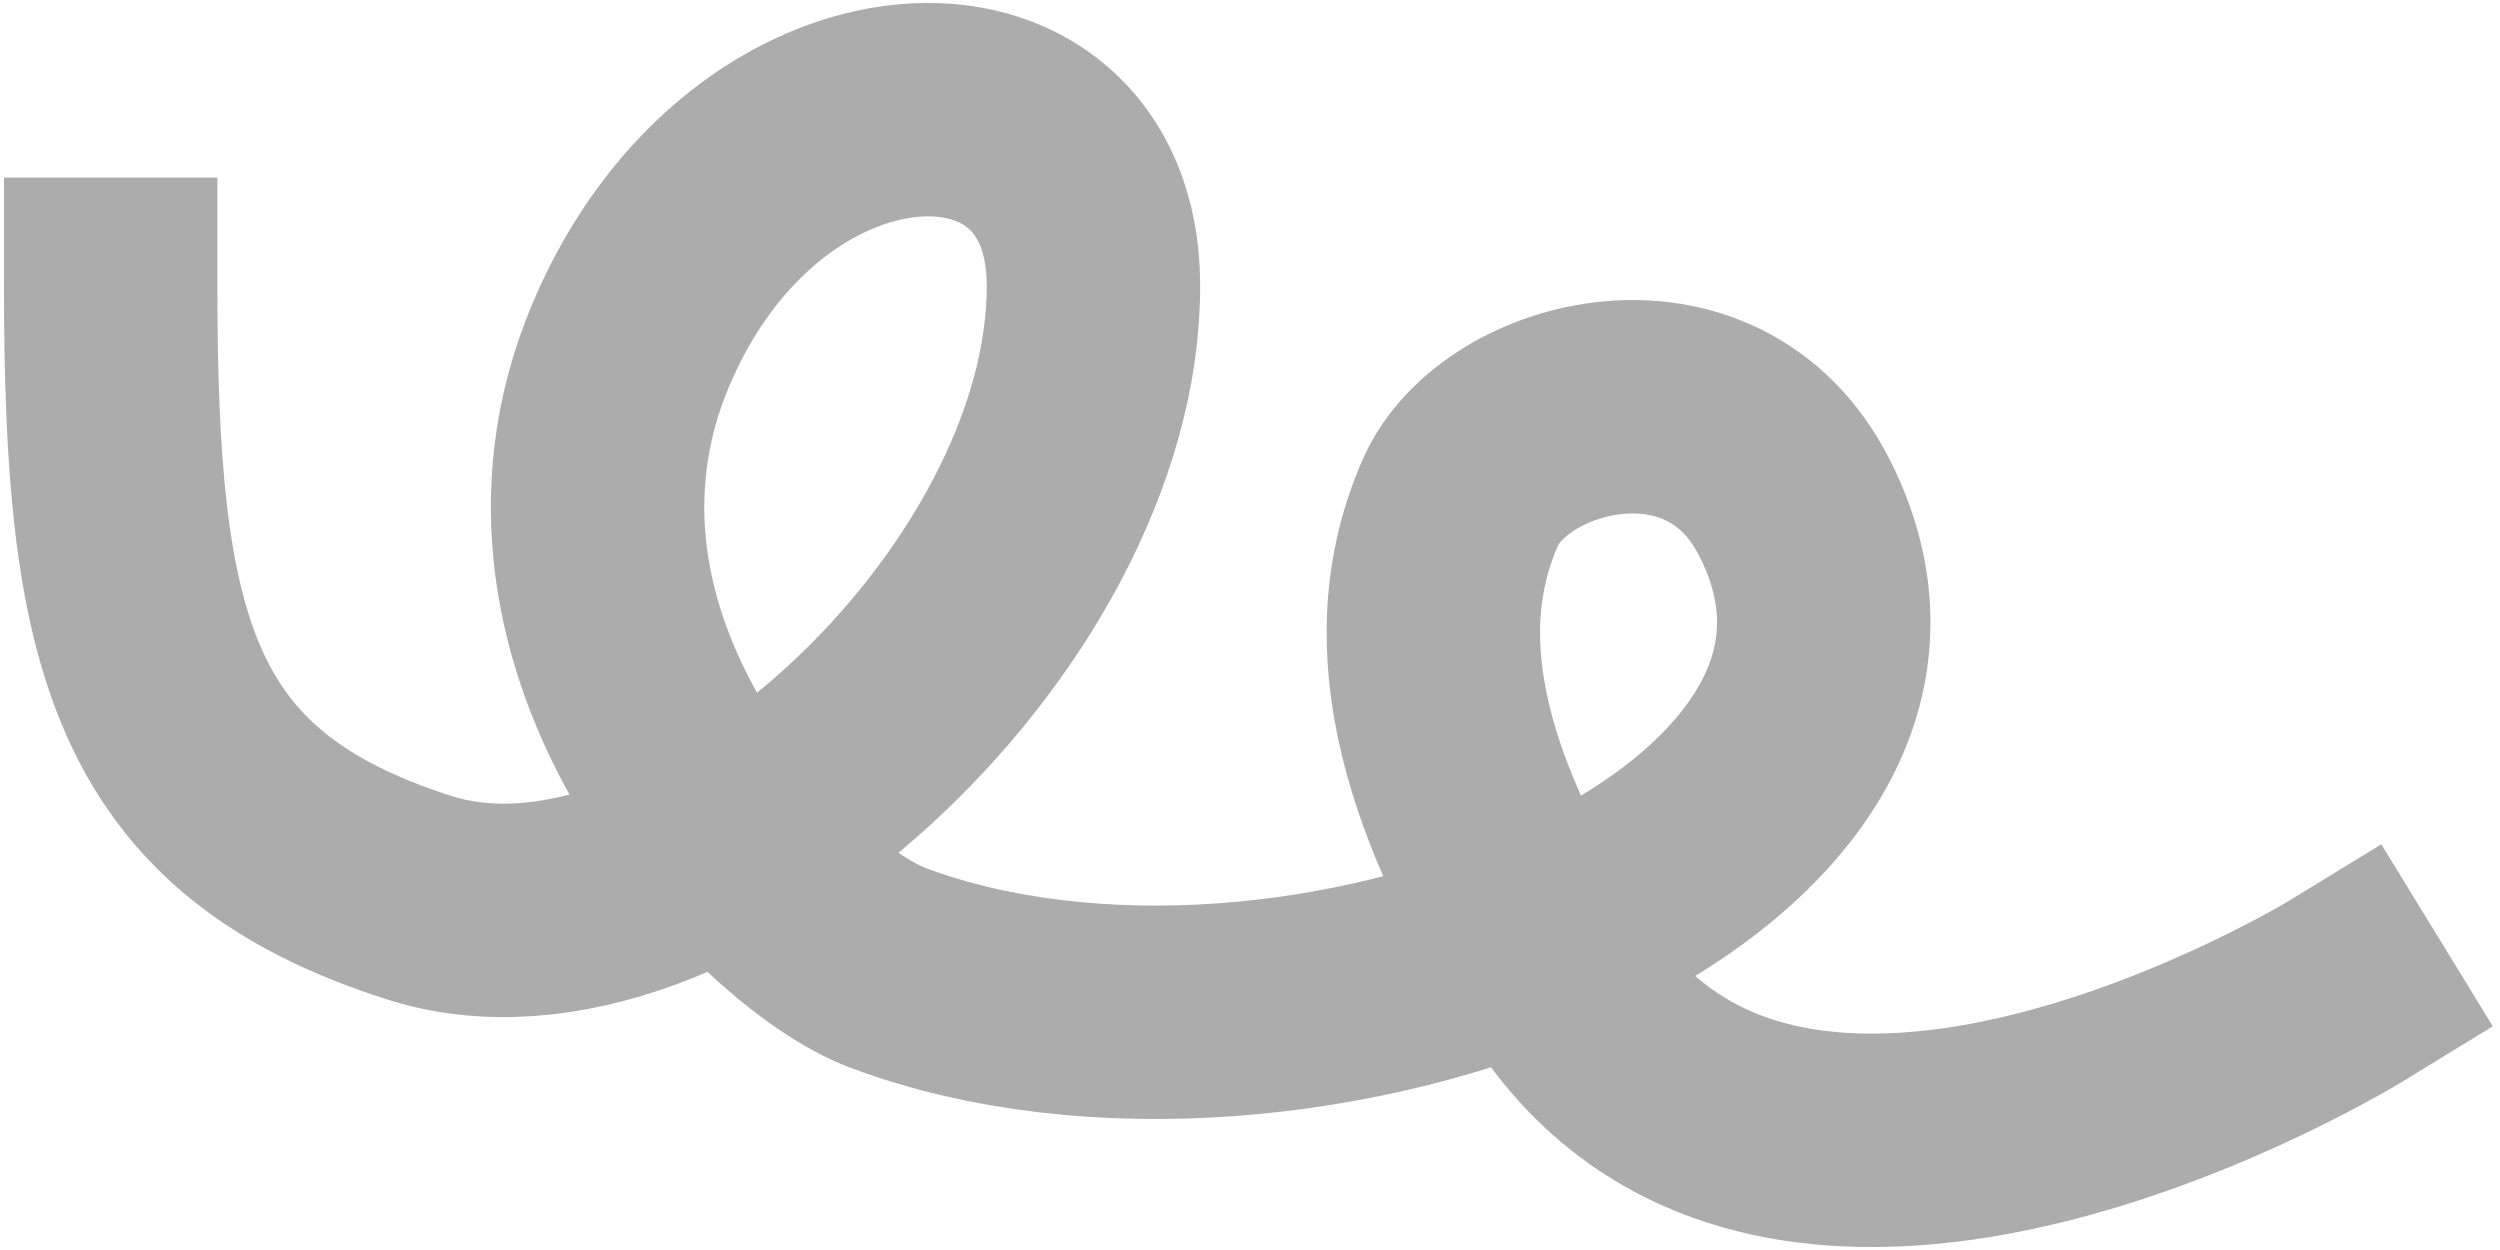 <svg width="342" height="171" viewBox="0 0 342 171" fill="none" xmlns="http://www.w3.org/2000/svg">
<path d="M15.141 38.895C15.141 87.315 20.424 111.091 57.447 122.833C94.47 134.575 149.829 83.558 149.583 38.895C149.397 5.007 103.277 6.567 86.203 47.402C69.13 88.236 105.488 126.413 121.479 132.405C177.205 153.286 269.999 117.433 245.435 69.367C234.265 47.511 205.776 55.204 199.821 68.643C191.08 88.372 198.515 110.364 213.328 133.863C244.084 182.654 320.94 135.572 320.94 135.572" stroke="#ACACAC" stroke-width="29.196" stroke-linecap="square" stroke-linejoin="round"/>
</svg>
